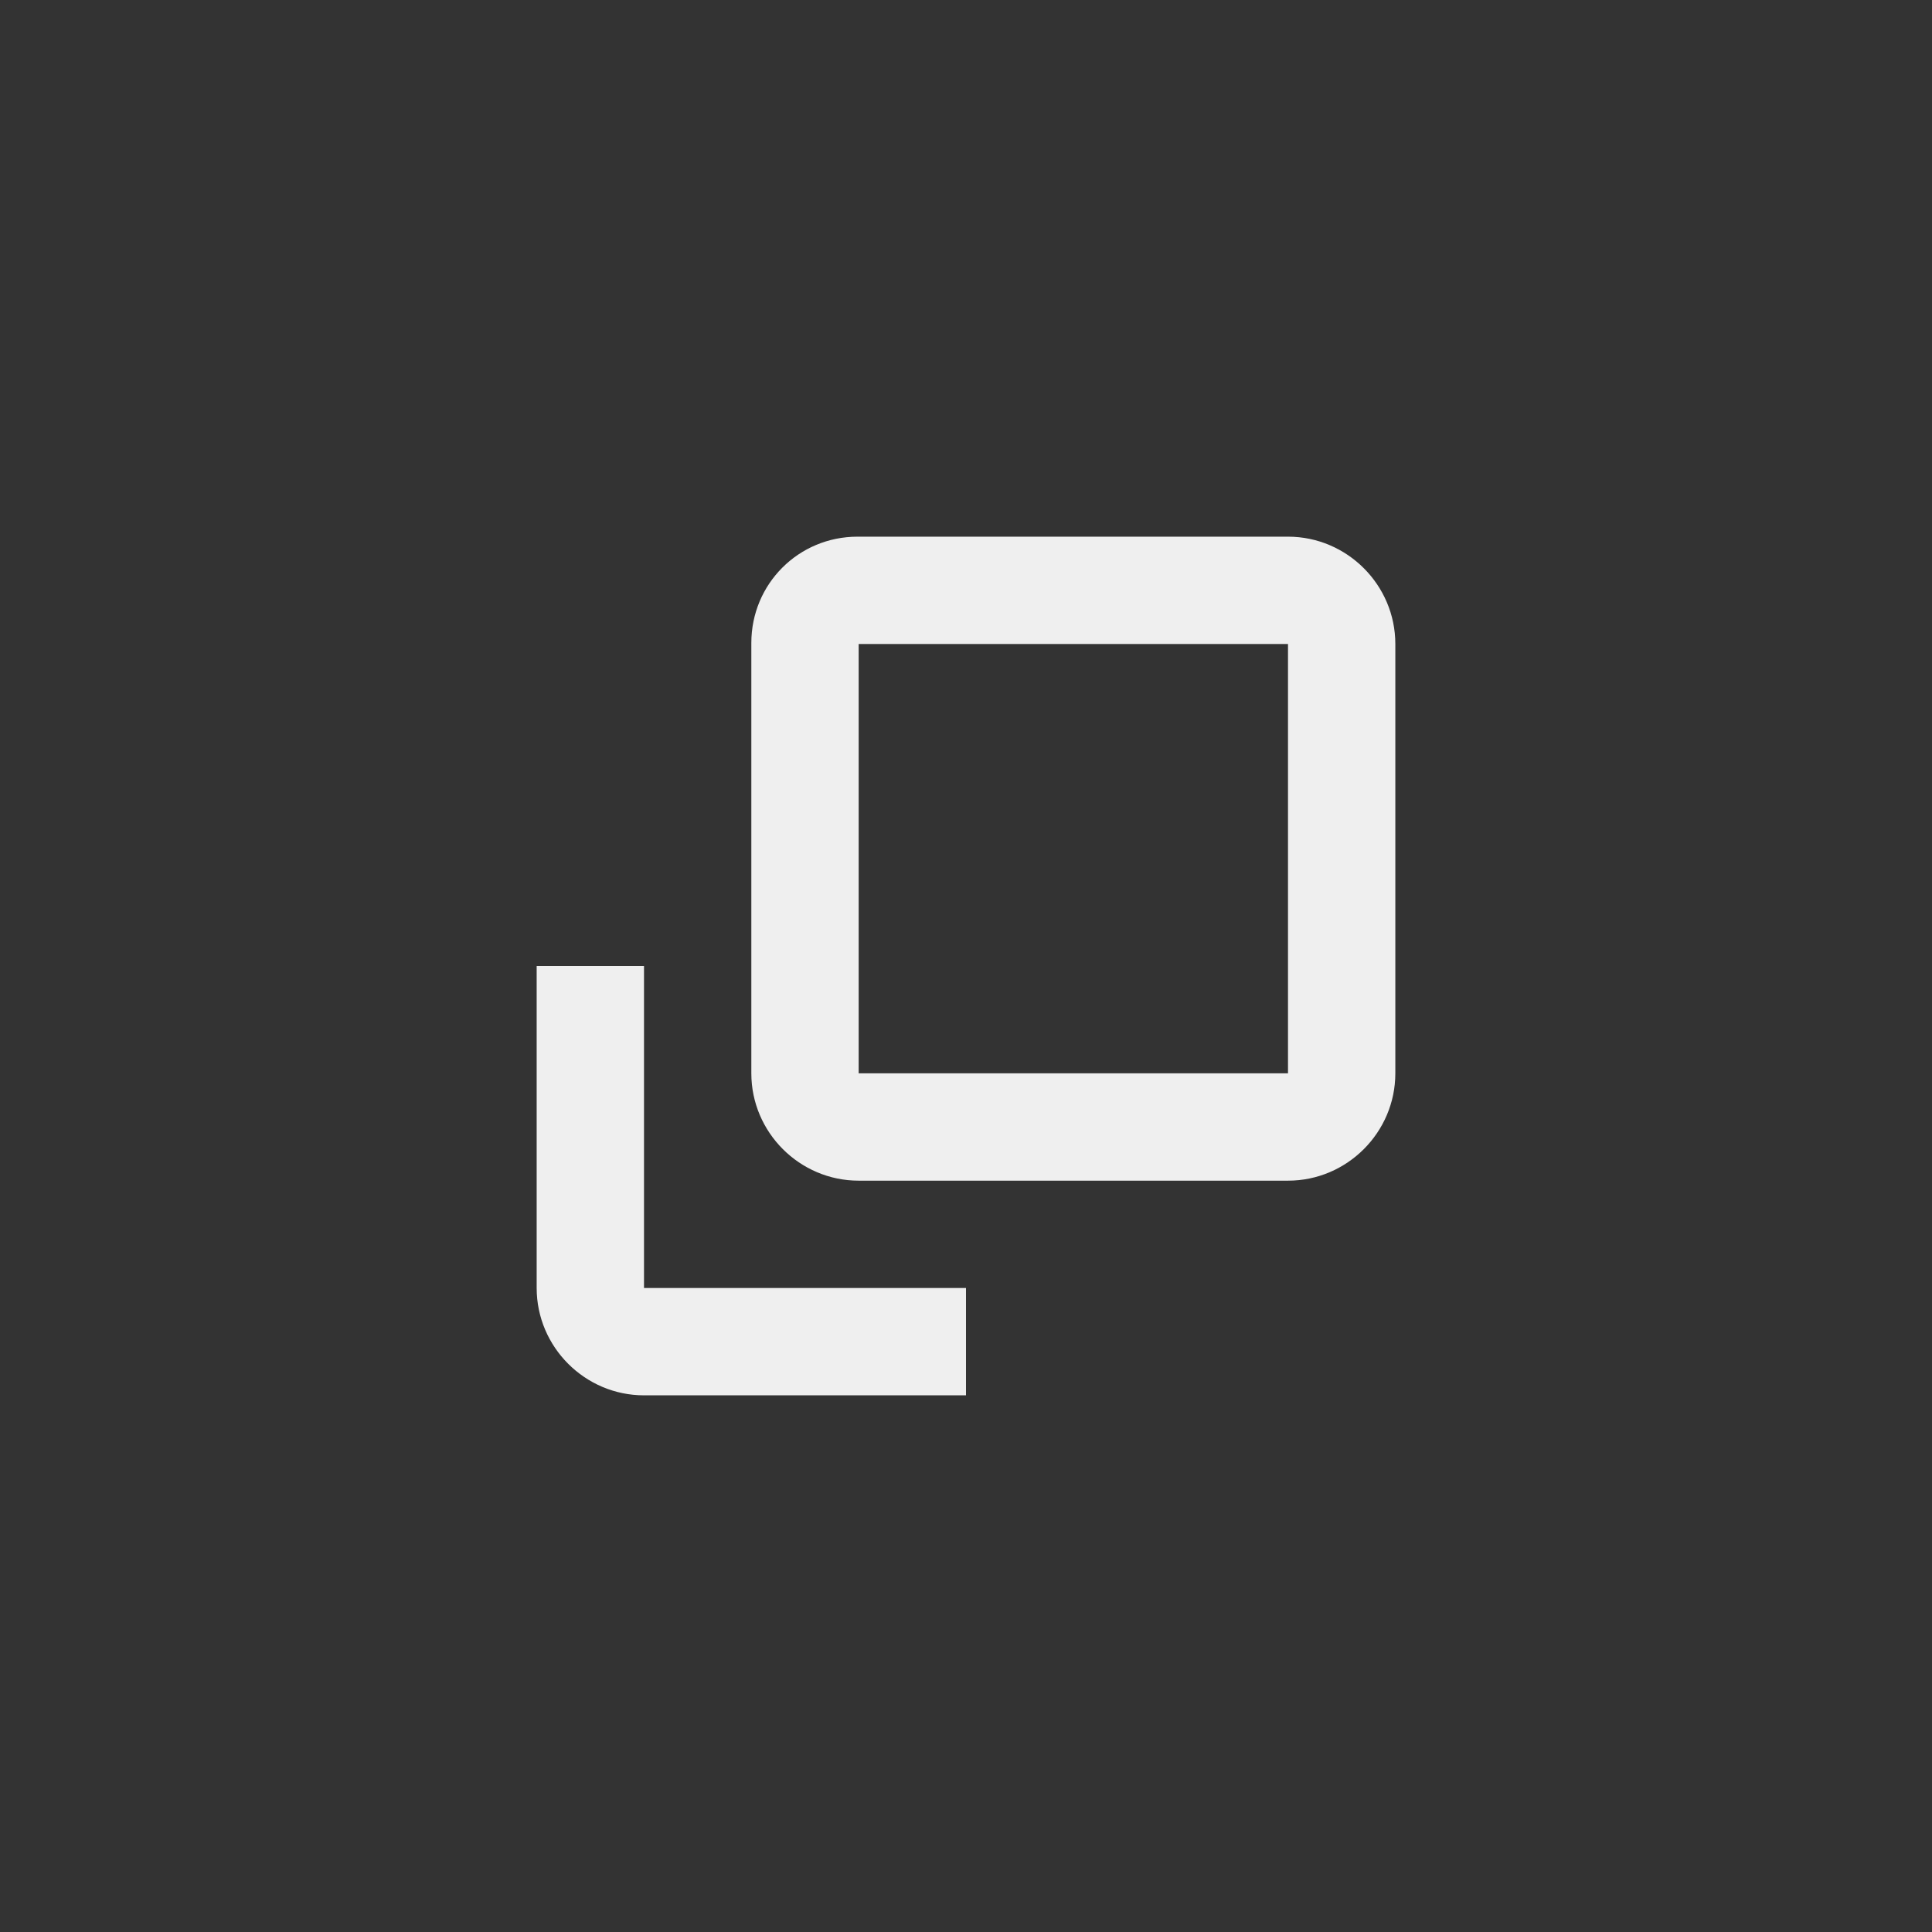 <svg xmlns="http://www.w3.org/2000/svg" width="144" height="144" viewBox="0 0 144 144">
  <rect x="0" y="0" width="144" height="144" fill="#333333" stroke="none"/>
  <g fill="none" fill-rule="evenodd">
<path fill="#EFEFEF" fill-rule="nonzero" d="M96,40 L63.916,40 C59.52,40 56,43.52 56,47.92 L56,80 C56,84.4 59.6,88 64,88 L96,88 C100.4,88 104,84.4 104,80 L104,48 C104,43.6 100.4,40 96,40 Z M96,80 L64,80 L64,48 L96,48 L96,80 Z M48,72 L40,72 L40,96 C40,100.4 43.6,104 48,104 L72,104 L72,96 L48,96 L48,72 Z"/>
  </g>
</svg>
